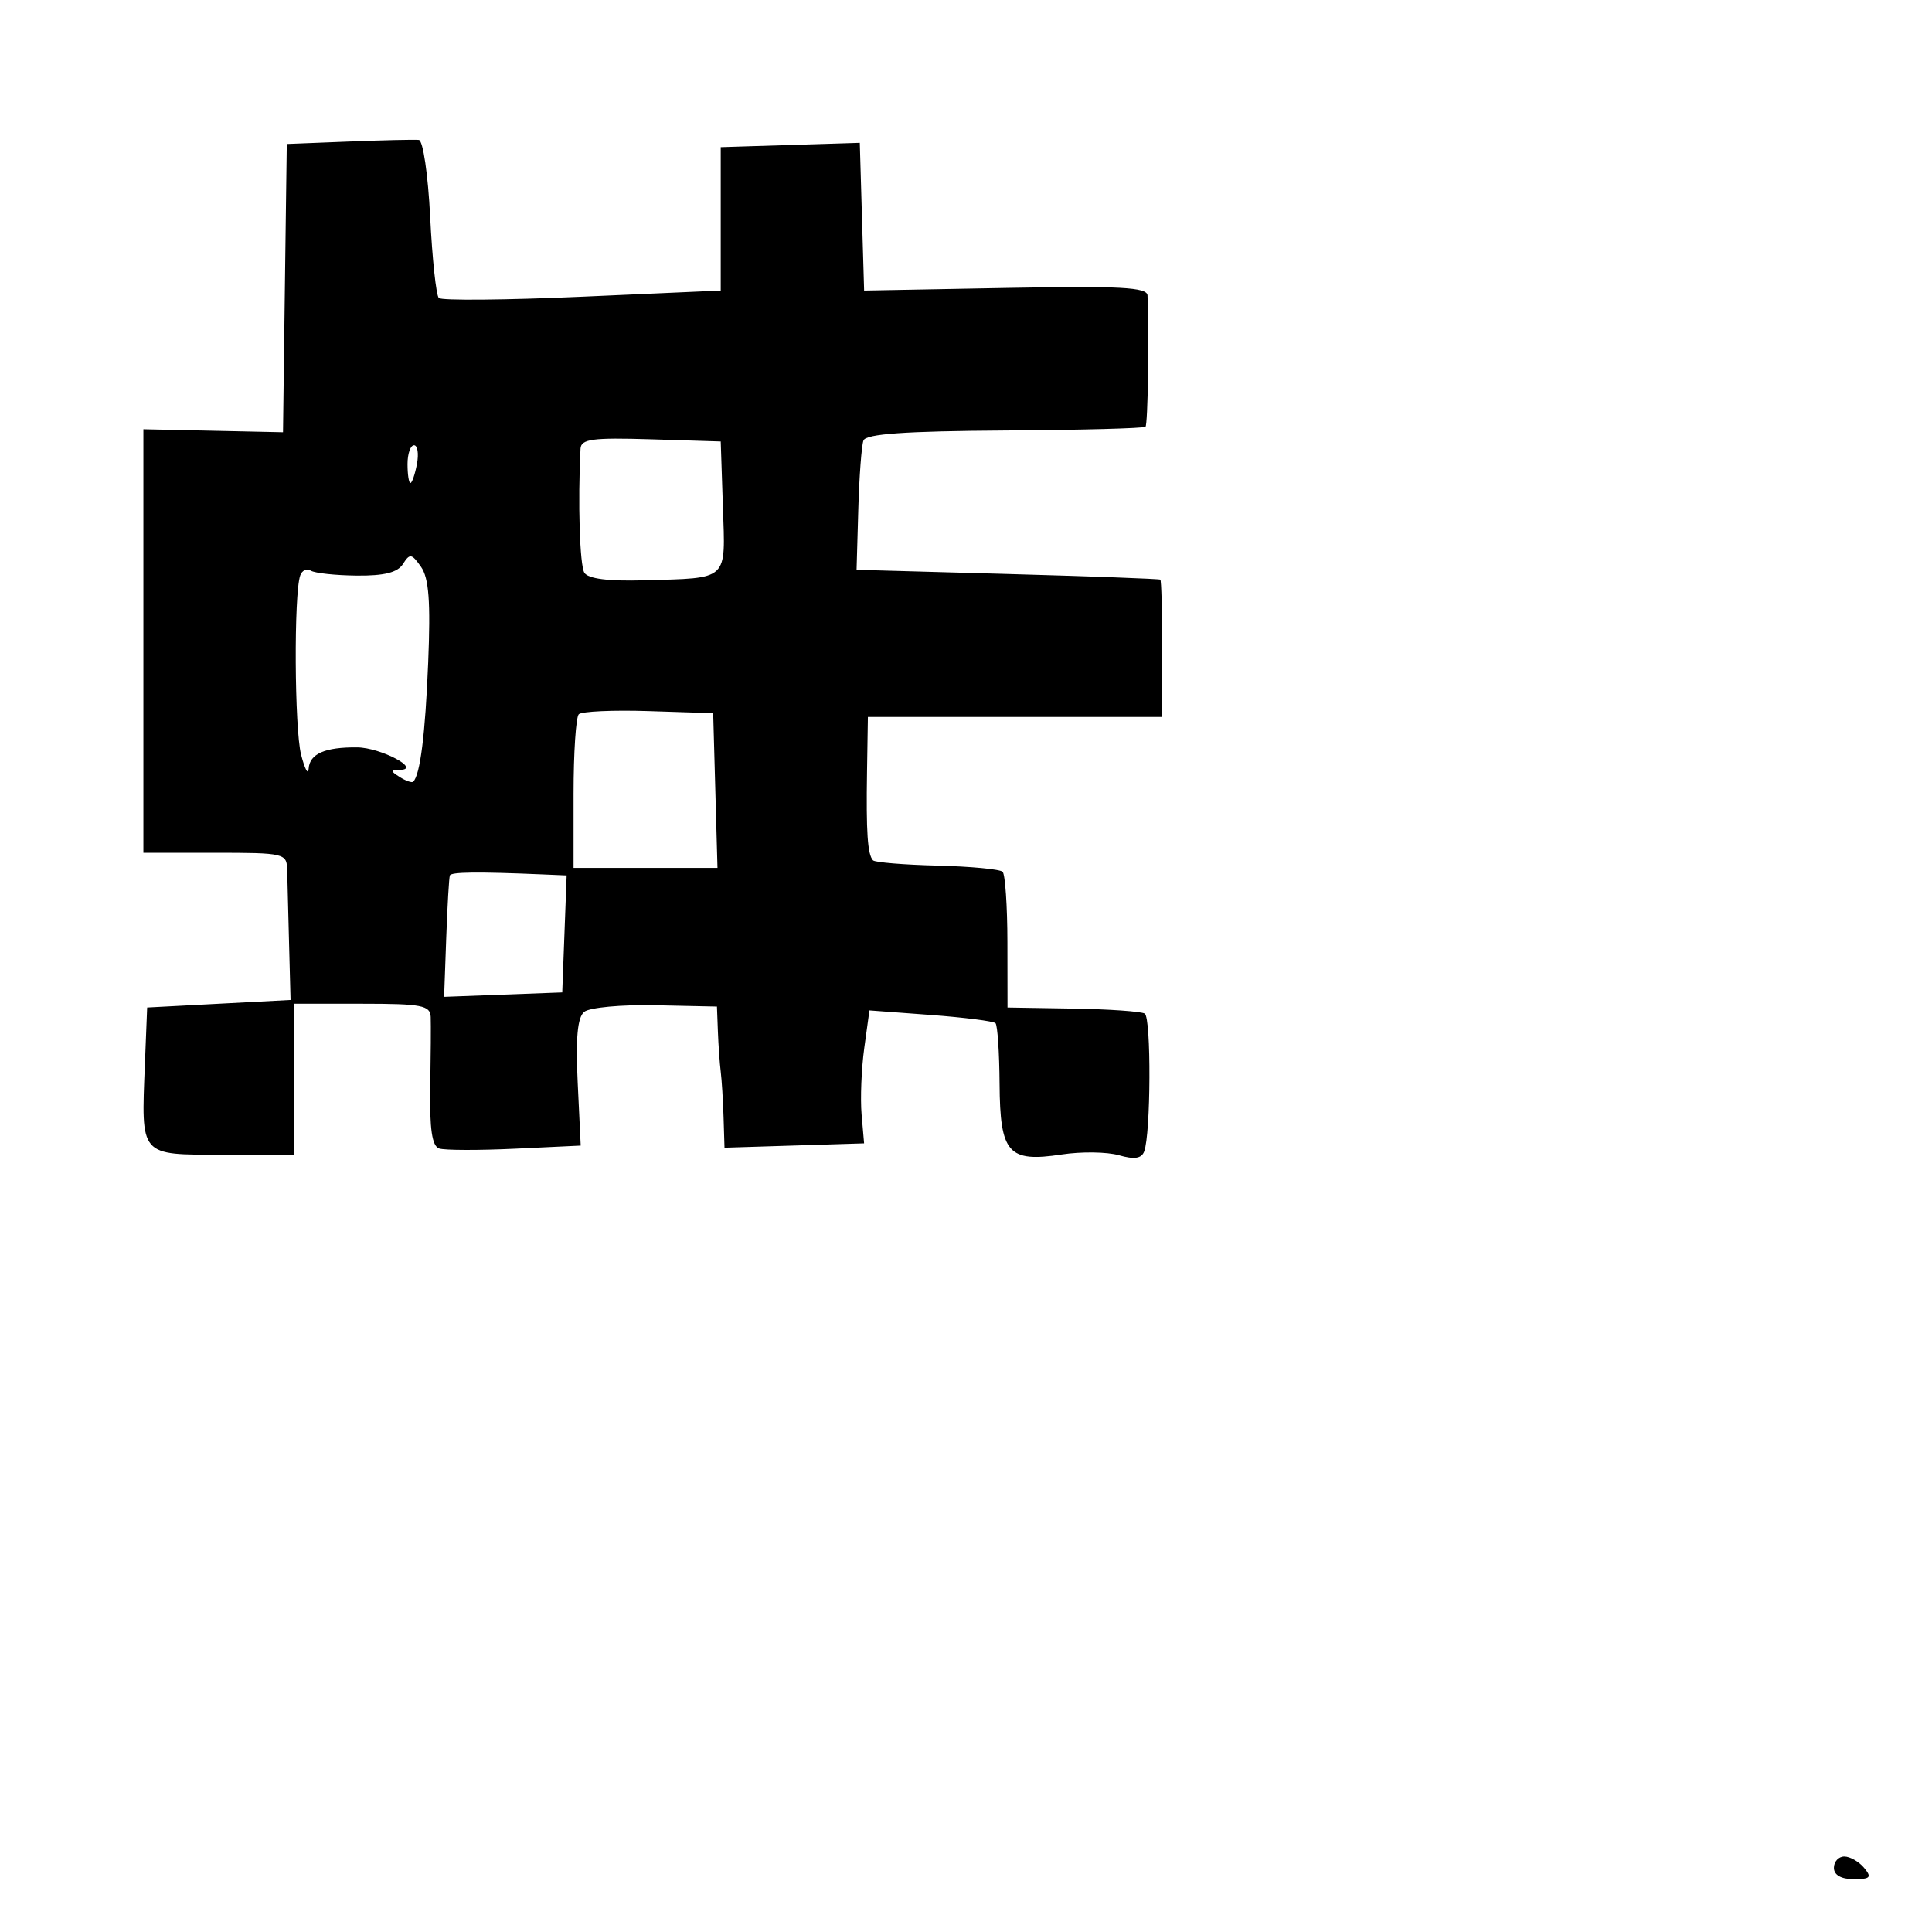 <svg xmlns="http://www.w3.org/2000/svg" width="256" height="256" viewBox="0 0 256 256" version="1.1">
	<path d="M 46.250 18.755 L 38 19.081 37.910 25.790 C 37.861 29.481, 37.748 38.075, 37.660 44.889 L 37.500 57.278 28.250 57.079 L 19 56.880 19 84.940 L 19 113 28.500 113 C 37.670 113, 38.002 113.078, 38.052 115.250 C 38.080 116.487, 38.192 120.875, 38.302 125 L 38.500 132.500 29 133 L 19.500 133.500 19.201 140.988 C 18.709 153.329, 18.427 153, 29.519 153 L 39 153 39 143 L 39 133 48 133 C 55.878 133, 57.009 133.218, 57.071 134.750 C 57.109 135.713, 57.082 139.929, 57.011 144.120 C 56.916 149.605, 57.247 151.863, 58.190 152.181 C 58.910 152.423, 63.426 152.436, 68.224 152.209 L 76.947 151.797 76.548 143.459 C 76.264 137.550, 76.516 134.817, 77.410 134.075 C 78.104 133.499, 82.344 133.106, 86.836 133.201 L 95 133.375 95.125 136.688 C 95.194 138.509, 95.362 140.900, 95.500 142 C 95.638 143.100, 95.806 145.817, 95.875 148.038 L 96 152.075 105.249 151.788 L 114.497 151.500 114.165 147.673 C 113.983 145.568, 114.142 141.604, 114.519 138.864 L 115.204 133.882 123.312 134.484 C 127.771 134.816, 131.640 135.307, 131.909 135.575 C 132.177 135.844, 132.420 139.461, 132.448 143.613 C 132.511 152.825, 133.588 154.049, 140.681 152.973 C 143.279 152.578, 146.687 152.623, 148.255 153.073 C 150.291 153.657, 151.248 153.517, 151.607 152.582 C 152.493 150.273, 152.556 134.843, 151.681 134.303 C 151.217 134.016, 146.937 133.718, 142.169 133.641 L 133.500 133.500 133.487 124.820 C 133.480 120.047, 133.194 115.861, 132.852 115.519 C 132.510 115.177, 128.615 114.808, 124.197 114.698 C 119.778 114.589, 115.945 114.275, 115.679 114 C 114.957 113.254, 114.757 110.295, 114.885 102.250 L 115 95 134.500 95 L 154 95 154 86 C 154 81.050, 153.887 76.912, 153.750 76.804 C 153.613 76.696, 144.500 76.358, 133.500 76.054 L 113.500 75.500 113.727 67.532 C 113.851 63.149, 114.161 59.023, 114.415 58.362 C 114.748 57.493, 119.933 57.129, 133.139 57.045 C 143.184 56.982, 151.575 56.758, 151.786 56.548 C 152.096 56.237, 152.272 44.776, 152.053 39.152 C 152.010 38.058, 148.464 37.870, 133.250 38.152 L 114.500 38.500 114.213 28.713 L 113.927 18.926 104.713 19.213 L 95.500 19.500 95.500 29 L 95.500 38.500 77.146 39.313 C 67.052 39.760, 58.502 39.837, 58.146 39.484 C 57.791 39.132, 57.275 34.301, 57 28.751 C 56.722 23.144, 56.056 18.608, 55.500 18.544 C 54.950 18.480, 50.788 18.575, 46.250 18.755 M 76.921 59.462 C 76.558 66.531, 76.818 74.897, 77.432 75.890 C 77.926 76.689, 80.614 77.029, 85.340 76.891 C 96.674 76.560, 96.119 77.080, 95.787 67.124 L 95.500 58.500 86.250 58.212 C 78.496 57.971, 76.987 58.174, 76.921 59.462 M 54 61.500 C 54 62.875, 54.173 64, 54.383 64 C 54.594 64, 54.982 62.875, 55.245 61.500 C 55.508 60.125, 55.335 59, 54.861 59 C 54.388 59, 54 60.125, 54 61.500 M 53.400 74.727 C 52.686 75.859, 50.915 76.305, 47.277 76.268 C 44.462 76.240, 41.720 75.945, 41.184 75.614 C 40.648 75.283, 40.016 75.571, 39.779 76.256 C 38.928 78.711, 39.018 96.572, 39.897 100 C 40.391 101.925, 40.841 102.761, 40.898 101.857 C 41.021 99.884, 43.059 98.989, 47.332 99.032 C 50.468 99.063, 55.958 101.983, 52.941 102.015 C 51.707 102.028, 51.711 102.164, 52.971 102.961 C 53.780 103.473, 54.582 103.752, 54.752 103.581 C 55.679 102.655, 56.347 97.339, 56.737 87.794 C 57.067 79.719, 56.834 76.601, 55.790 75.111 C 54.554 73.347, 54.297 73.305, 53.400 74.727 M 76.692 94.641 C 76.312 95.022, 76 99.758, 76 105.167 L 76 115 85.535 115 L 95.070 115 94.785 104.750 L 94.500 94.500 85.942 94.224 C 81.236 94.073, 77.073 94.260, 76.692 94.641 M 59.611 116 C 59.499 116.275, 59.282 120.007, 59.128 124.293 L 58.848 132.087 66.674 131.793 L 74.500 131.500 74.792 123.750 L 75.084 116 71.792 115.861 C 63.272 115.501, 59.798 115.540, 59.611 116 M 243 247.500 C 243 248.452, 243.958 249, 245.622 249 C 247.840 249, 248.053 248.768, 247 247.500 C 246.315 246.675, 245.135 246, 244.378 246 C 243.620 246, 243 246.675, 243 247.500" stroke="none" fill="black" fill-rule="evenodd"/>
</svg>